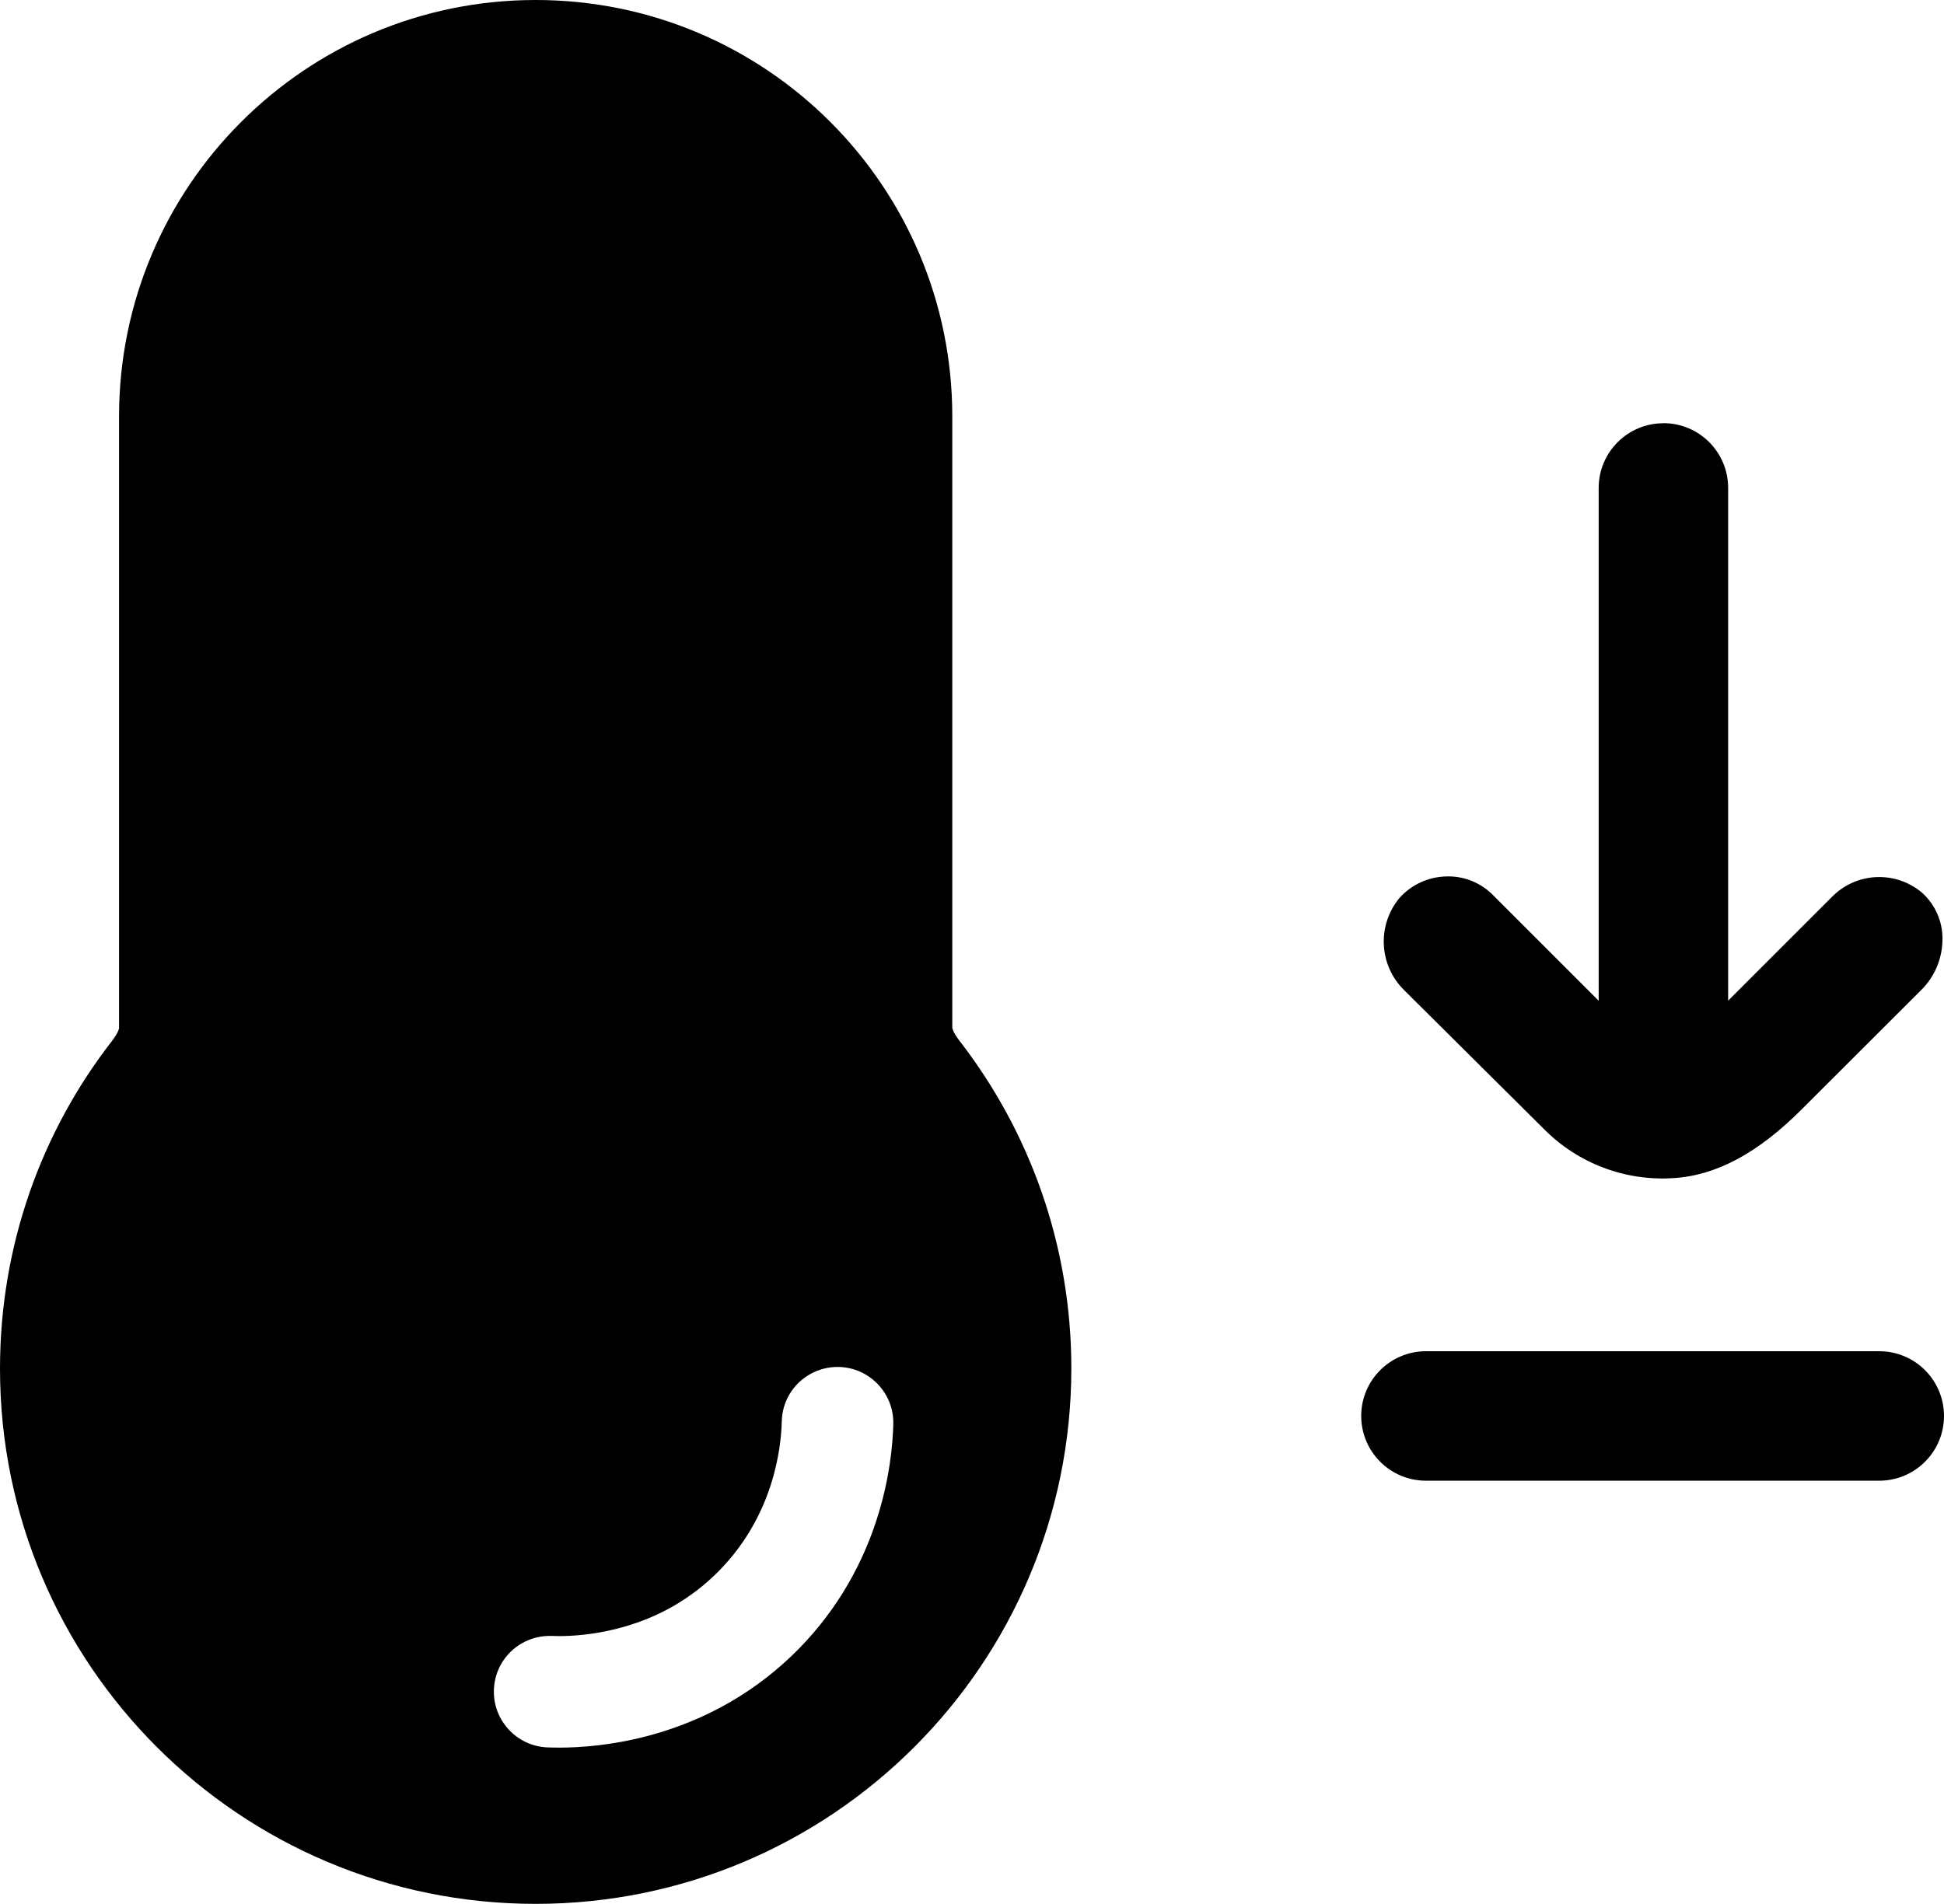<?xml version="1.0" encoding="UTF-8"?><svg id="Layer_2" xmlns="http://www.w3.org/2000/svg" viewBox="0 0 522.7 512"><g id="Layer_1-2"><path d="m257.95,279.85c-.9-1.2-1.5-2.2-1.7-2.8-.1-.3-.2-.5-.2-.6V112.02C256.05,50.11,205.94,0,144.03,0S32.01,50.21,32.01,112.02v164.53c0,.1-.1.3-.2.6-.2.6-.8,1.6-1.7,2.8C11.2,304.26,0,334.87,0,368.07c0,79.52,64.52,143.93,144.03,143.93s144.03-64.51,144.03-144.03c0-33.1-11.2-63.71-30.11-88.12Zm-43.38,163.77c-5.37,5.43-11.42,10.13-17.99,13.96-20.82,12.15-41.5,12.67-49.43,12.34-8.26-.35-14.7-7.36-14.35-15.62.22-5.13,3-9.74,7.43-12.32,2.48-1.45,5.31-2.15,8.19-2.03,4.13.18,18.7.1,33-8.24,4.3-2.51,8.28-5.6,11.81-9.17,14.8-14.98,16.8-33.16,16.97-40.29.13-5.25,2.91-9.96,7.44-12.6,2.4-1.4,5.13-2.1,7.91-2.04,8.27.2,14.84,7.09,14.64,15.35-.26,10.71-3.27,38.04-25.62,60.66Z"/><path d="m447.25,113.8c9.62,0,17.41,7.8,17.41,17.41v137.9l28.32-28.32c6.65-6.34,17.03-6.6,23.97-.58,3.37,3.11,5.31,7.48,5.34,12.07.07,5.28-2.03,10.36-5.8,14.05l-32.15,32.1c-11.61,11.61-22.81,17.7-34.42,18.4-12.98.84-25.68-3.98-34.82-13.23l-37.49-37.26c-6.85-6.67-7.43-17.48-1.33-24.84,3.19-3.57,7.7-5.66,12.48-5.8,4.79-.19,9.43,1.66,12.77,5.11l28.32,28.32v-137.9c0-9.62,7.8-17.41,17.41-17.41Z"/><path d="m505.29,398.2h-121.88c-9.62,0-17.41-7.8-17.41-17.41s7.8-17.41,17.41-17.41h121.88c9.62,0,17.41,7.8,17.41,17.41s-7.8,17.41-17.41,17.41Z"/></g></svg>